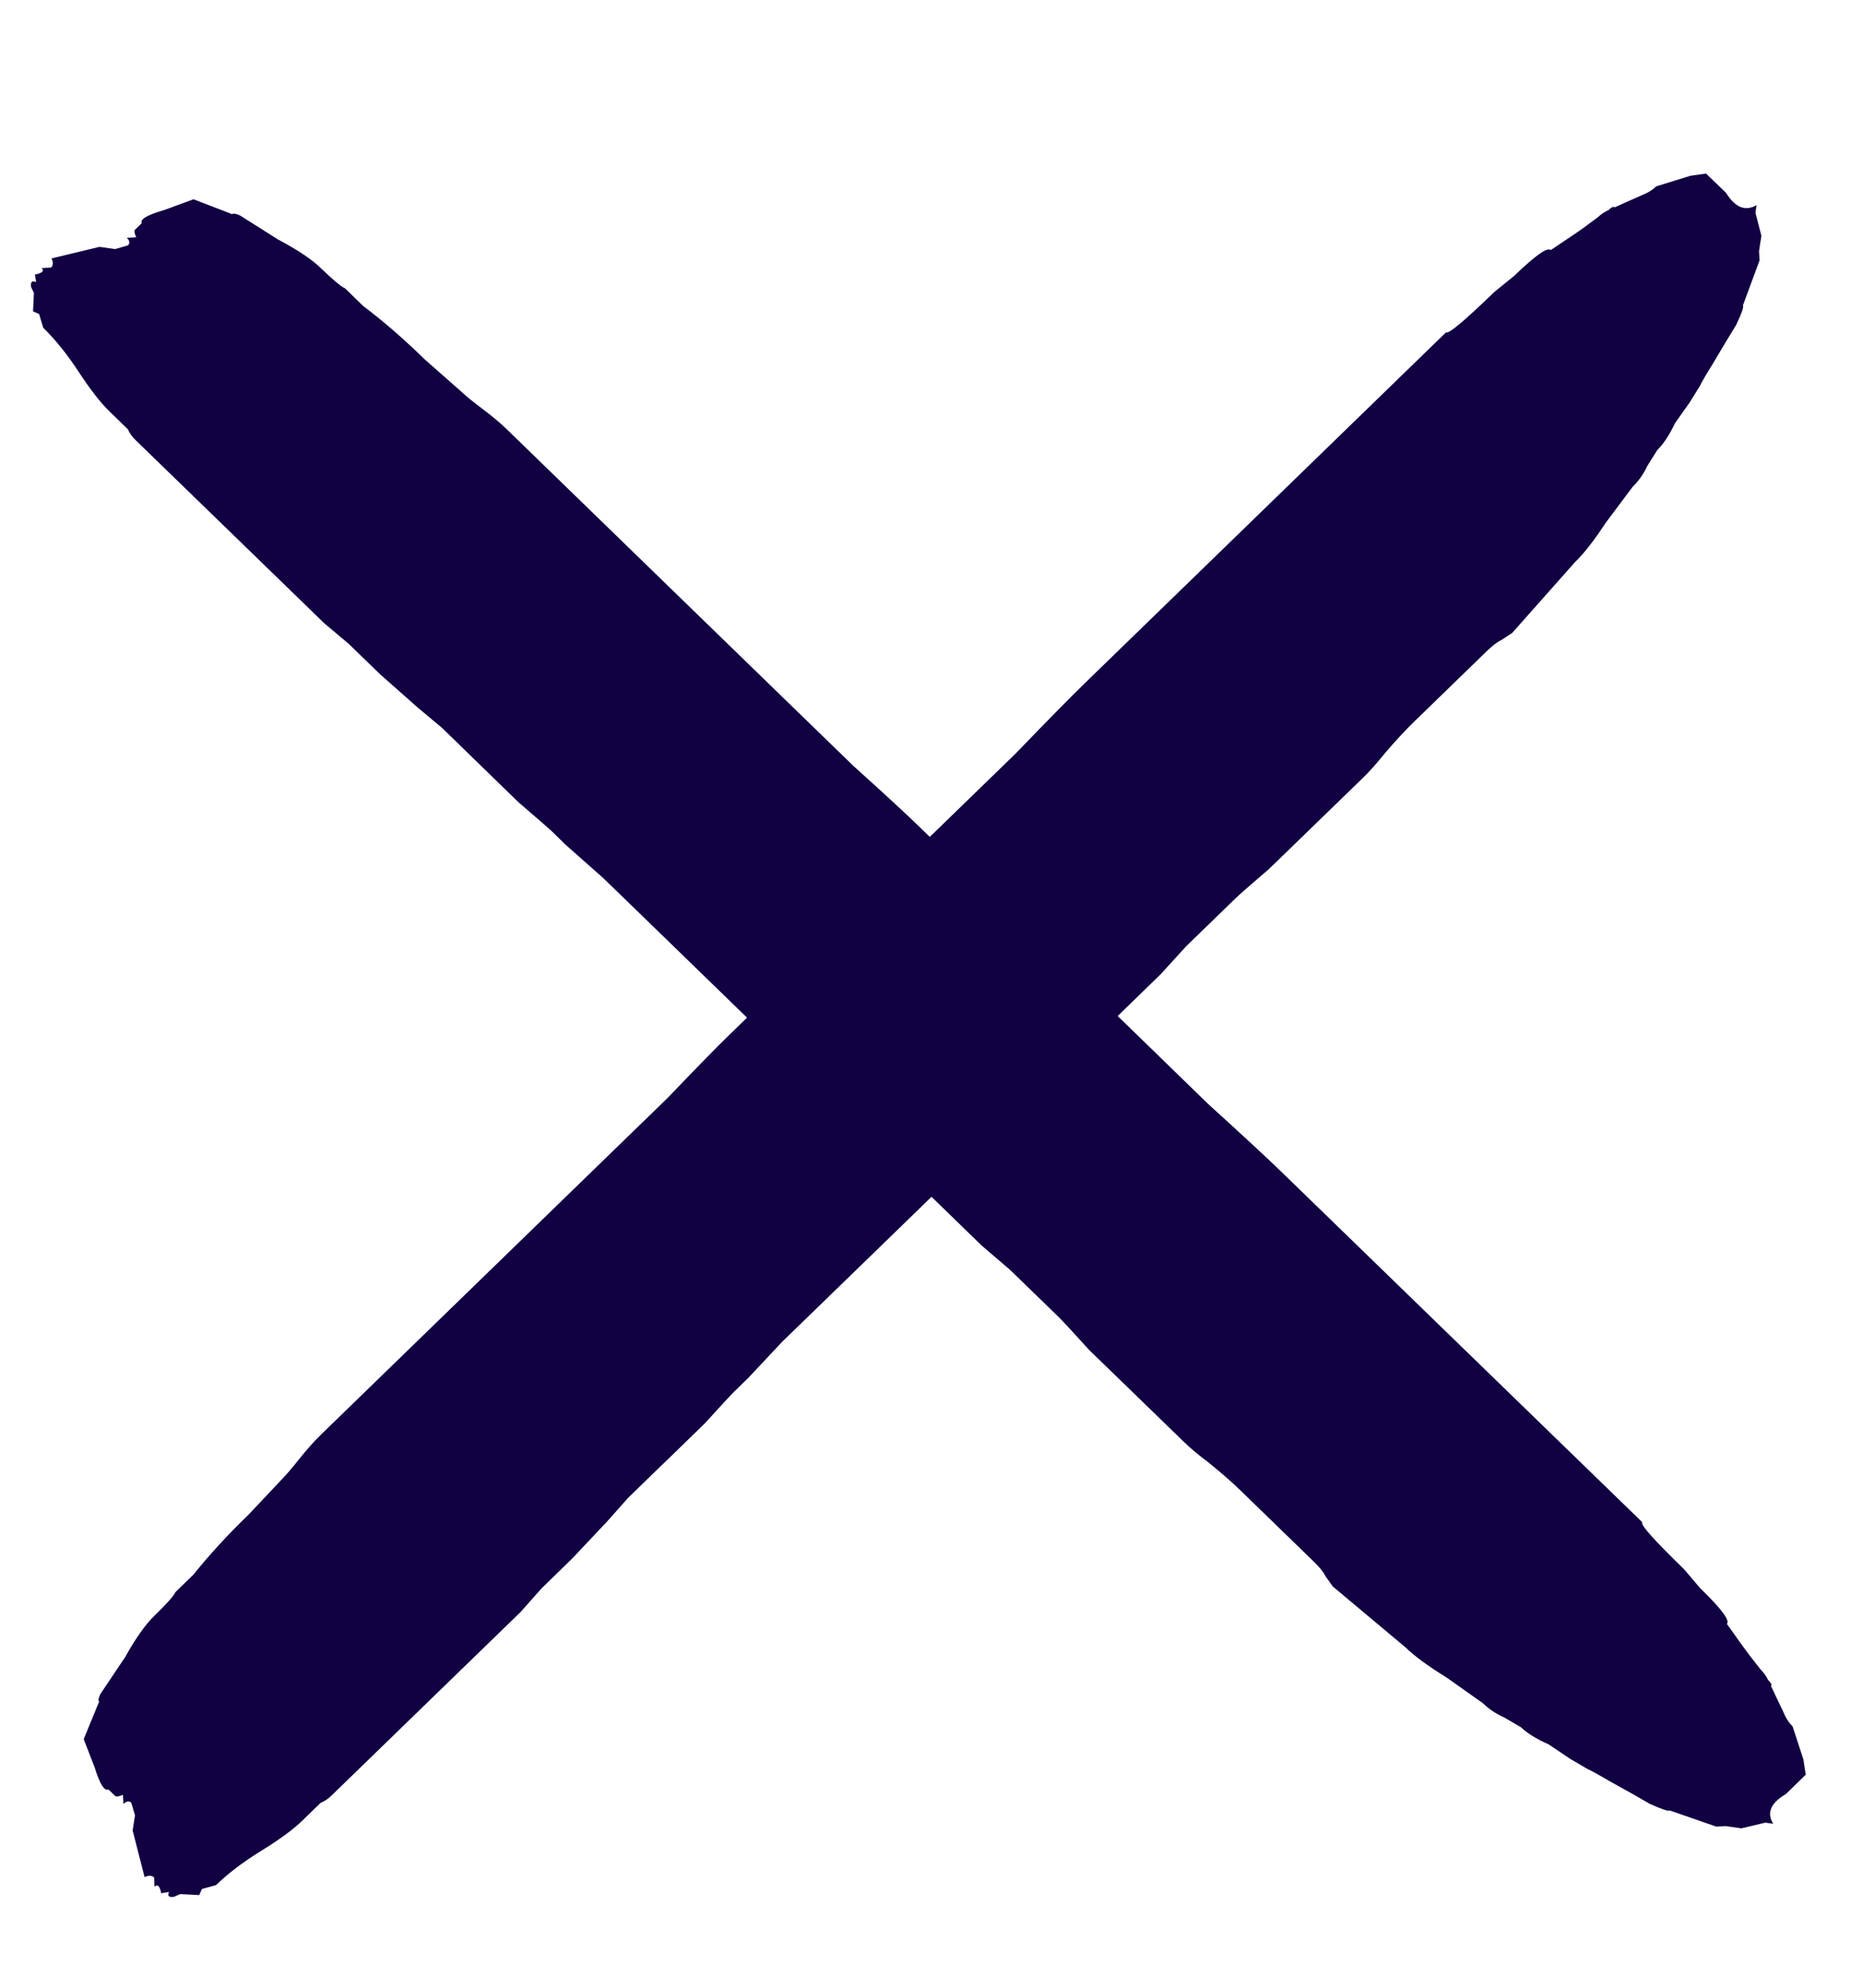 <svg width="15" height="16" viewBox="0 0 15 16" fill="none" xmlns="http://www.w3.org/2000/svg">
<path d="M1.164 15.109L1.068 14.734L1.087 14.612L1.057 14.511C1.039 14.494 1.018 14.497 0.994 14.521L0.99 14.447C0.957 14.461 0.936 14.464 0.927 14.456L0.873 14.404C0.84 14.419 0.803 14.359 0.762 14.226L0.674 13.999L0.798 13.697C0.789 13.688 0.793 13.668 0.808 13.636L1.008 13.338C1.093 13.185 1.172 13.074 1.245 13.004C1.342 12.91 1.398 12.847 1.413 12.815L1.558 12.674C1.685 12.516 1.833 12.354 2.003 12.19L2.28 11.896C2.304 11.872 2.348 11.821 2.411 11.742C2.475 11.662 2.531 11.6 2.579 11.553L4.864 9.334C4.985 9.217 5.155 9.052 5.372 8.841C5.605 8.598 5.77 8.429 5.867 8.335L6.52 7.701L6.651 7.547L7.594 6.632C7.715 6.514 7.909 6.327 8.175 6.068C8.432 5.802 8.621 5.609 8.742 5.492L11.643 2.675C11.661 2.692 11.791 2.583 12.033 2.349L12.191 2.221C12.361 2.057 12.459 1.987 12.486 2.013L12.657 1.898C12.715 1.86 12.784 1.81 12.866 1.748C12.89 1.725 12.918 1.706 12.951 1.691C12.976 1.667 12.992 1.66 13.001 1.669L13.1 1.624L13.2 1.58L13.249 1.558C13.282 1.543 13.311 1.524 13.335 1.5L13.61 1.415L13.736 1.397L13.897 1.552C13.971 1.671 14.053 1.704 14.143 1.651L14.134 1.712L14.182 1.899L14.172 1.961L14.163 2.022L14.167 2.096L14.033 2.459C14.042 2.468 14.024 2.521 13.978 2.617C13.923 2.705 13.861 2.809 13.791 2.928C13.736 3.016 13.701 3.076 13.686 3.108L13.604 3.24L13.486 3.407C13.44 3.503 13.393 3.575 13.344 3.622L13.262 3.753C13.232 3.818 13.192 3.873 13.144 3.92L12.93 4.206C12.836 4.349 12.753 4.456 12.68 4.526L12.176 5.094L12.09 5.151C12.057 5.166 12.016 5.197 11.968 5.244L11.388 5.807C11.315 5.878 11.235 5.964 11.147 6.067C11.084 6.146 11.027 6.209 10.979 6.256L10.471 6.749C10.447 6.772 10.363 6.854 10.217 6.995C10.063 7.127 9.974 7.205 9.95 7.229L9.551 7.616L9.347 7.84C9.202 7.981 9.117 8.063 9.093 8.087L6.59 10.517L6.3 10.798L6.023 11.093L5.914 11.199C5.89 11.222 5.81 11.309 5.674 11.458C5.529 11.599 5.432 11.693 5.384 11.74L5.311 11.81C5.263 11.857 5.178 11.939 5.057 12.057L4.889 12.246L4.612 12.54C4.564 12.587 4.479 12.67 4.359 12.787L4.191 12.976L2.667 14.455C2.643 14.479 2.614 14.498 2.581 14.512L2.436 14.653C2.364 14.724 2.253 14.805 2.106 14.896C1.958 14.987 1.836 15.08 1.739 15.174L1.626 15.205L1.604 15.254L1.451 15.246L1.401 15.268C1.359 15.274 1.346 15.261 1.361 15.229L1.298 15.239C1.286 15.181 1.269 15.163 1.244 15.187L1.241 15.113C1.223 15.095 1.197 15.094 1.164 15.109Z" fill="#110042"/>
<path d="M0.415 2.08L0.801 1.987L0.927 2.005L1.03 1.975C1.048 1.958 1.045 1.938 1.021 1.914L1.097 1.91C1.082 1.878 1.079 1.858 1.087 1.849L1.141 1.797C1.126 1.765 1.187 1.729 1.324 1.69L1.558 1.604L1.869 1.724C1.878 1.716 1.899 1.719 1.932 1.734L2.239 1.928C2.396 2.011 2.511 2.088 2.583 2.158C2.68 2.252 2.745 2.306 2.778 2.321L2.923 2.462C3.086 2.585 3.252 2.729 3.421 2.894L3.725 3.162C3.749 3.186 3.802 3.229 3.883 3.29C3.965 3.352 4.03 3.406 4.078 3.453L6.363 5.672C6.484 5.789 6.653 5.954 6.871 6.165C7.122 6.391 7.295 6.551 7.392 6.645L8.045 7.279L8.204 7.407L9.147 8.322C9.268 8.44 9.461 8.627 9.727 8.886C10.002 9.135 10.2 9.319 10.321 9.436L13.223 12.253C13.205 12.271 13.317 12.396 13.559 12.631L13.69 12.785C13.86 12.949 13.931 13.045 13.904 13.071L14.022 13.237C14.062 13.293 14.113 13.36 14.177 13.44C14.201 13.463 14.221 13.491 14.236 13.523C14.26 13.546 14.268 13.562 14.259 13.571L14.305 13.668L14.351 13.764L14.373 13.812C14.389 13.844 14.408 13.872 14.433 13.896L14.52 14.162L14.539 14.285L14.379 14.441C14.256 14.513 14.223 14.592 14.277 14.68L14.214 14.671L14.021 14.717L13.958 14.708L13.895 14.699L13.819 14.703L13.444 14.573C13.436 14.582 13.382 14.564 13.282 14.519C13.192 14.466 13.085 14.406 12.961 14.338C12.871 14.285 12.809 14.251 12.776 14.236L12.64 14.156L12.469 14.041C12.369 13.997 12.296 13.951 12.247 13.904L12.112 13.825C12.045 13.795 11.988 13.757 11.94 13.71L11.646 13.502C11.498 13.411 11.388 13.33 11.315 13.259L10.731 12.77L10.672 12.687C10.657 12.655 10.625 12.615 10.576 12.568L9.996 12.005C9.924 11.934 9.835 11.857 9.729 11.771C9.647 11.71 9.583 11.655 9.534 11.608L9.026 11.115C9.002 11.092 8.918 11.01 8.772 10.869C8.636 10.719 8.556 10.633 8.532 10.609L8.133 10.222L7.902 10.024C7.757 9.883 7.672 9.801 7.648 9.777L5.145 7.347L4.855 7.066L4.551 6.797L4.443 6.691C4.418 6.668 4.329 6.59 4.175 6.458C4.03 6.317 3.934 6.223 3.885 6.176L3.813 6.106C3.764 6.059 3.68 5.976 3.559 5.859L3.364 5.696L3.06 5.427C3.012 5.38 2.927 5.298 2.806 5.181L2.612 5.018L1.088 3.539C1.064 3.515 1.044 3.487 1.029 3.455L0.884 3.314C0.811 3.244 0.728 3.137 0.634 2.994C0.54 2.85 0.444 2.732 0.348 2.638L0.315 2.528L0.266 2.506L0.273 2.358L0.25 2.31C0.244 2.269 0.258 2.256 0.291 2.271L0.281 2.21C0.341 2.198 0.359 2.181 0.335 2.158L0.411 2.154C0.429 2.136 0.43 2.112 0.415 2.08Z" fill="#110042"/>
</svg>
